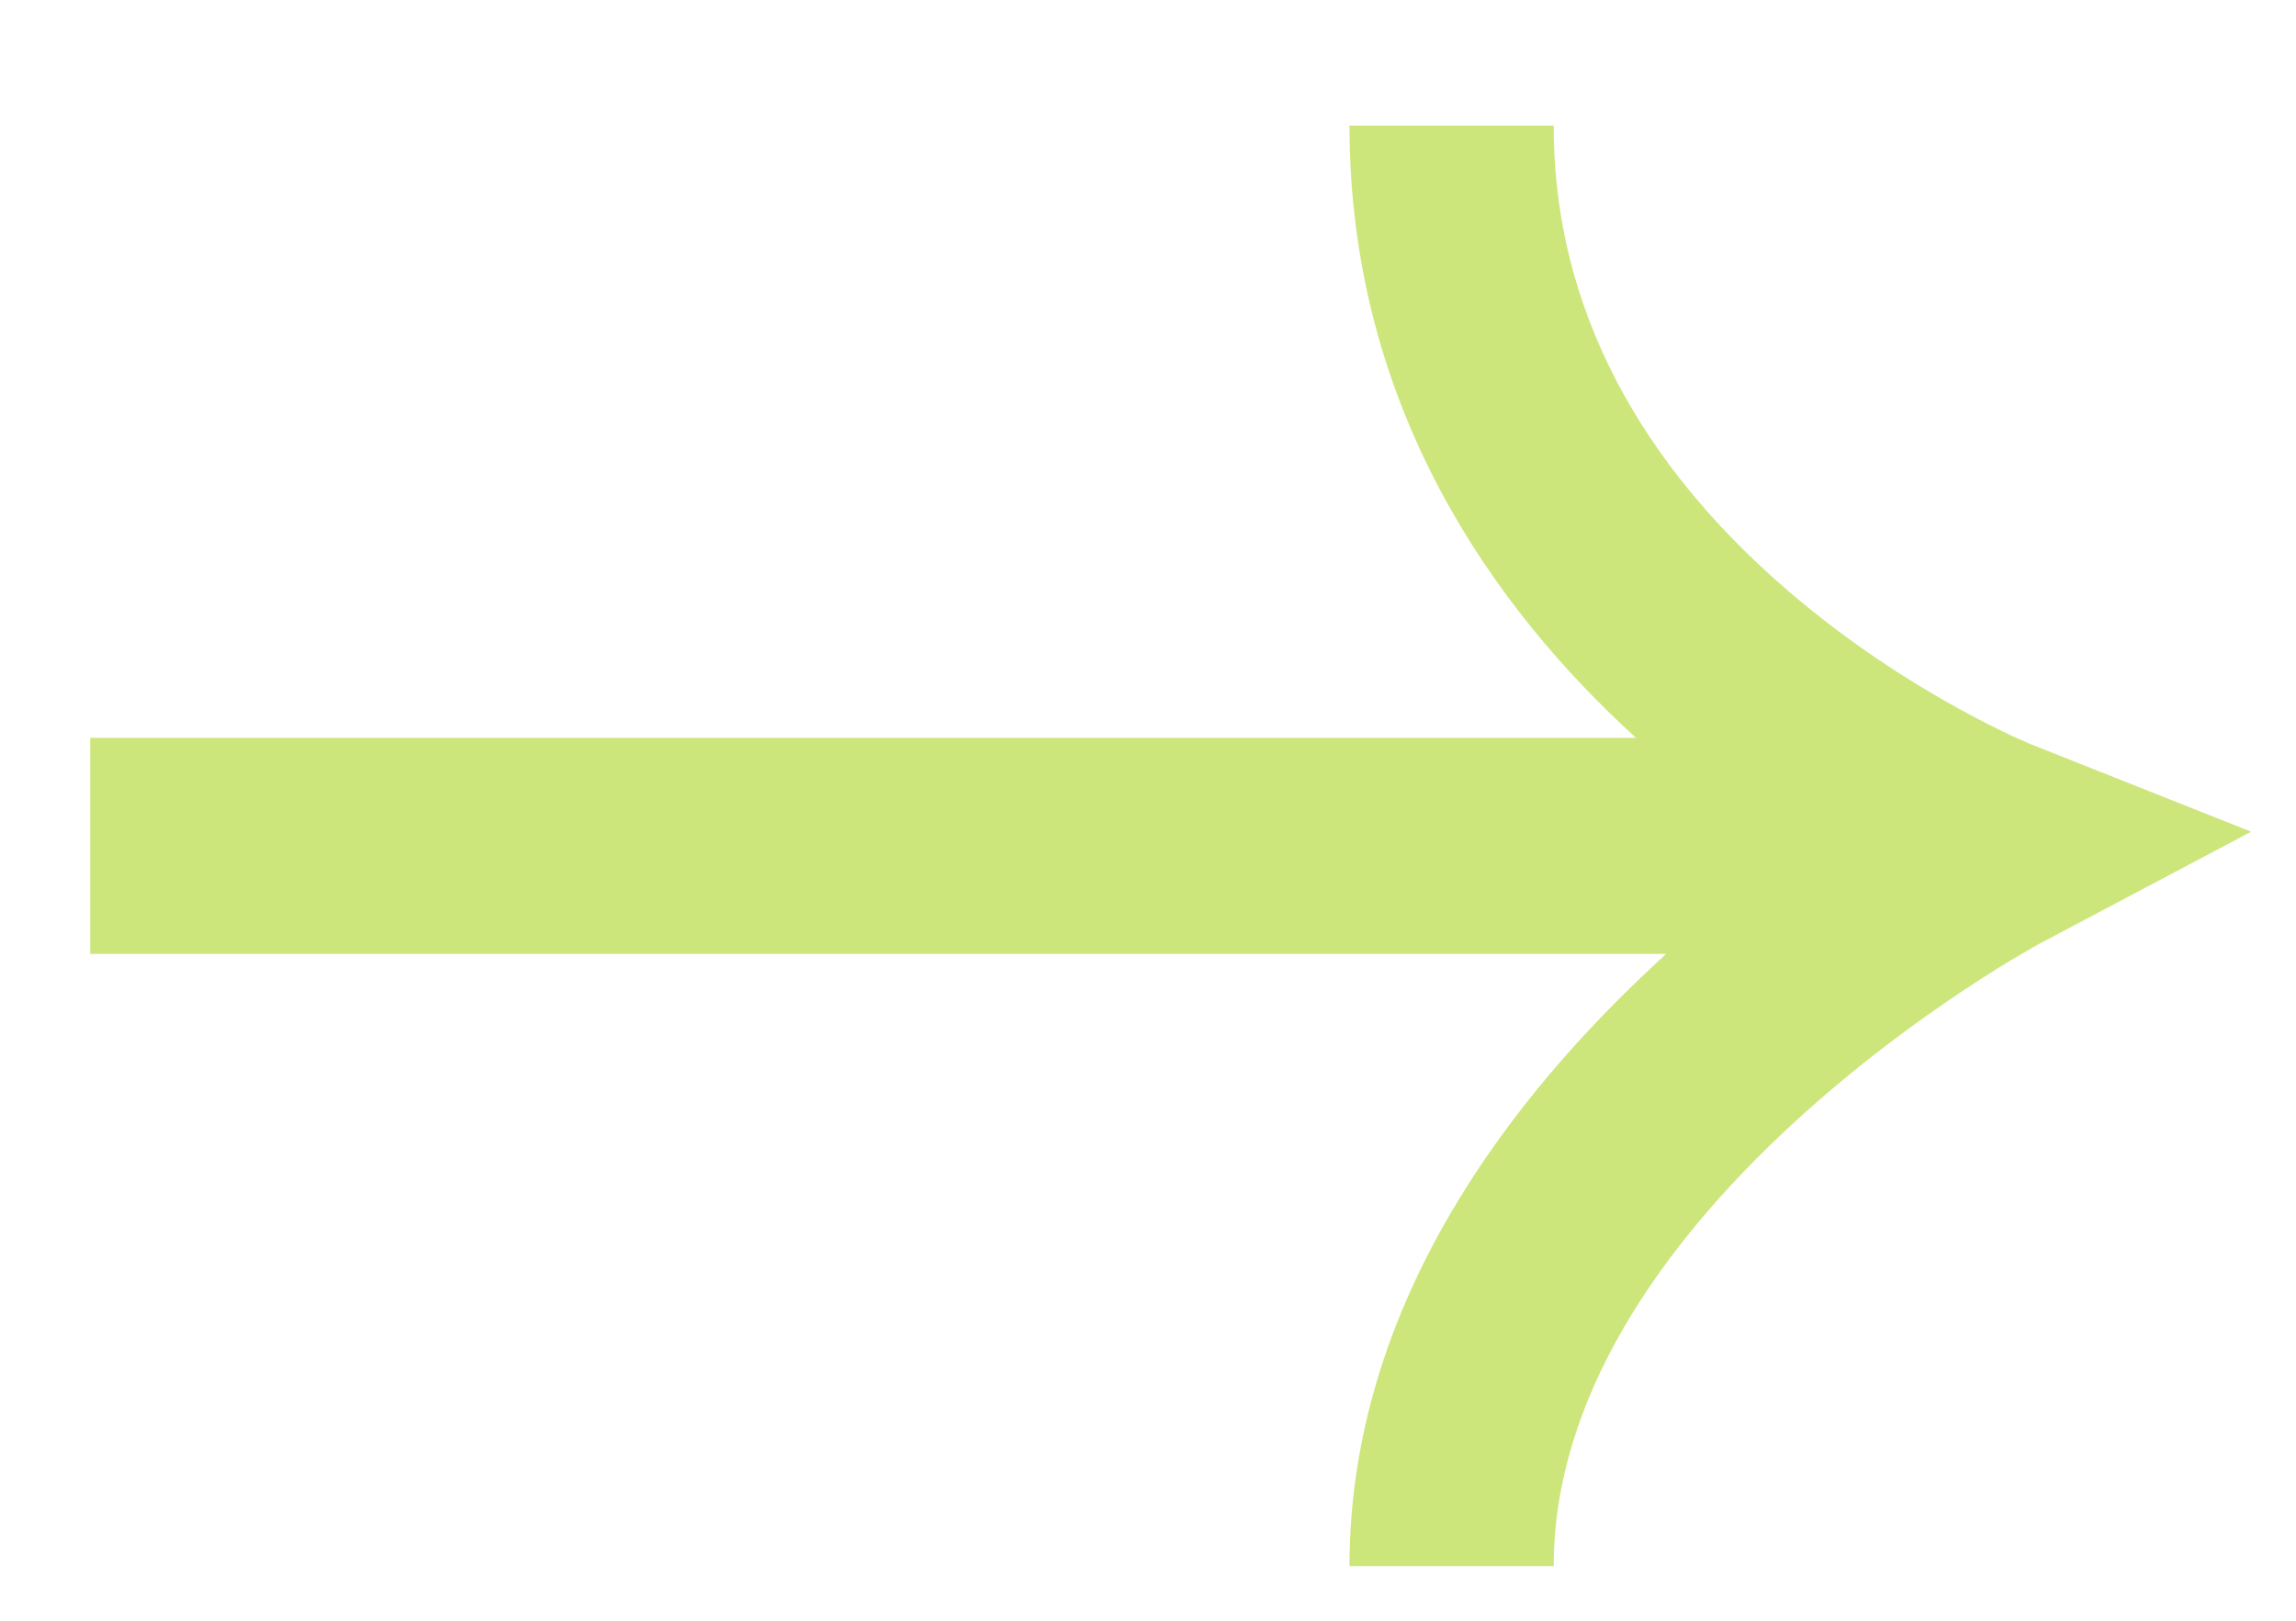 <svg width="17" height="12" viewBox="0 0 17 12" fill="none" xmlns="http://www.w3.org/2000/svg">
<path fill-rule="evenodd" clip-rule="evenodd" d="M12.113 5.463C11.065 4.509 9.992 3.018 9.992 0.93H11.504C11.504 2.459 12.323 3.587 13.24 4.375C13.694 4.766 14.153 5.054 14.499 5.245C14.671 5.34 14.812 5.409 14.909 5.454C14.957 5.476 14.994 5.492 15.017 5.502L15.042 5.513L15.045 5.514L15.046 5.514L16.668 6.158L15.118 6.978L15.112 6.981L15.085 6.996C15.061 7.01 15.022 7.032 14.972 7.061C14.872 7.119 14.726 7.208 14.55 7.325C14.196 7.559 13.727 7.901 13.261 8.332C12.298 9.223 11.504 10.354 11.504 11.596H9.992C9.992 9.639 11.213 8.103 12.266 7.128C12.289 7.106 12.313 7.084 12.336 7.063H0.668V5.463H12.113Z" fill="#CDE67B"/>
</svg>
